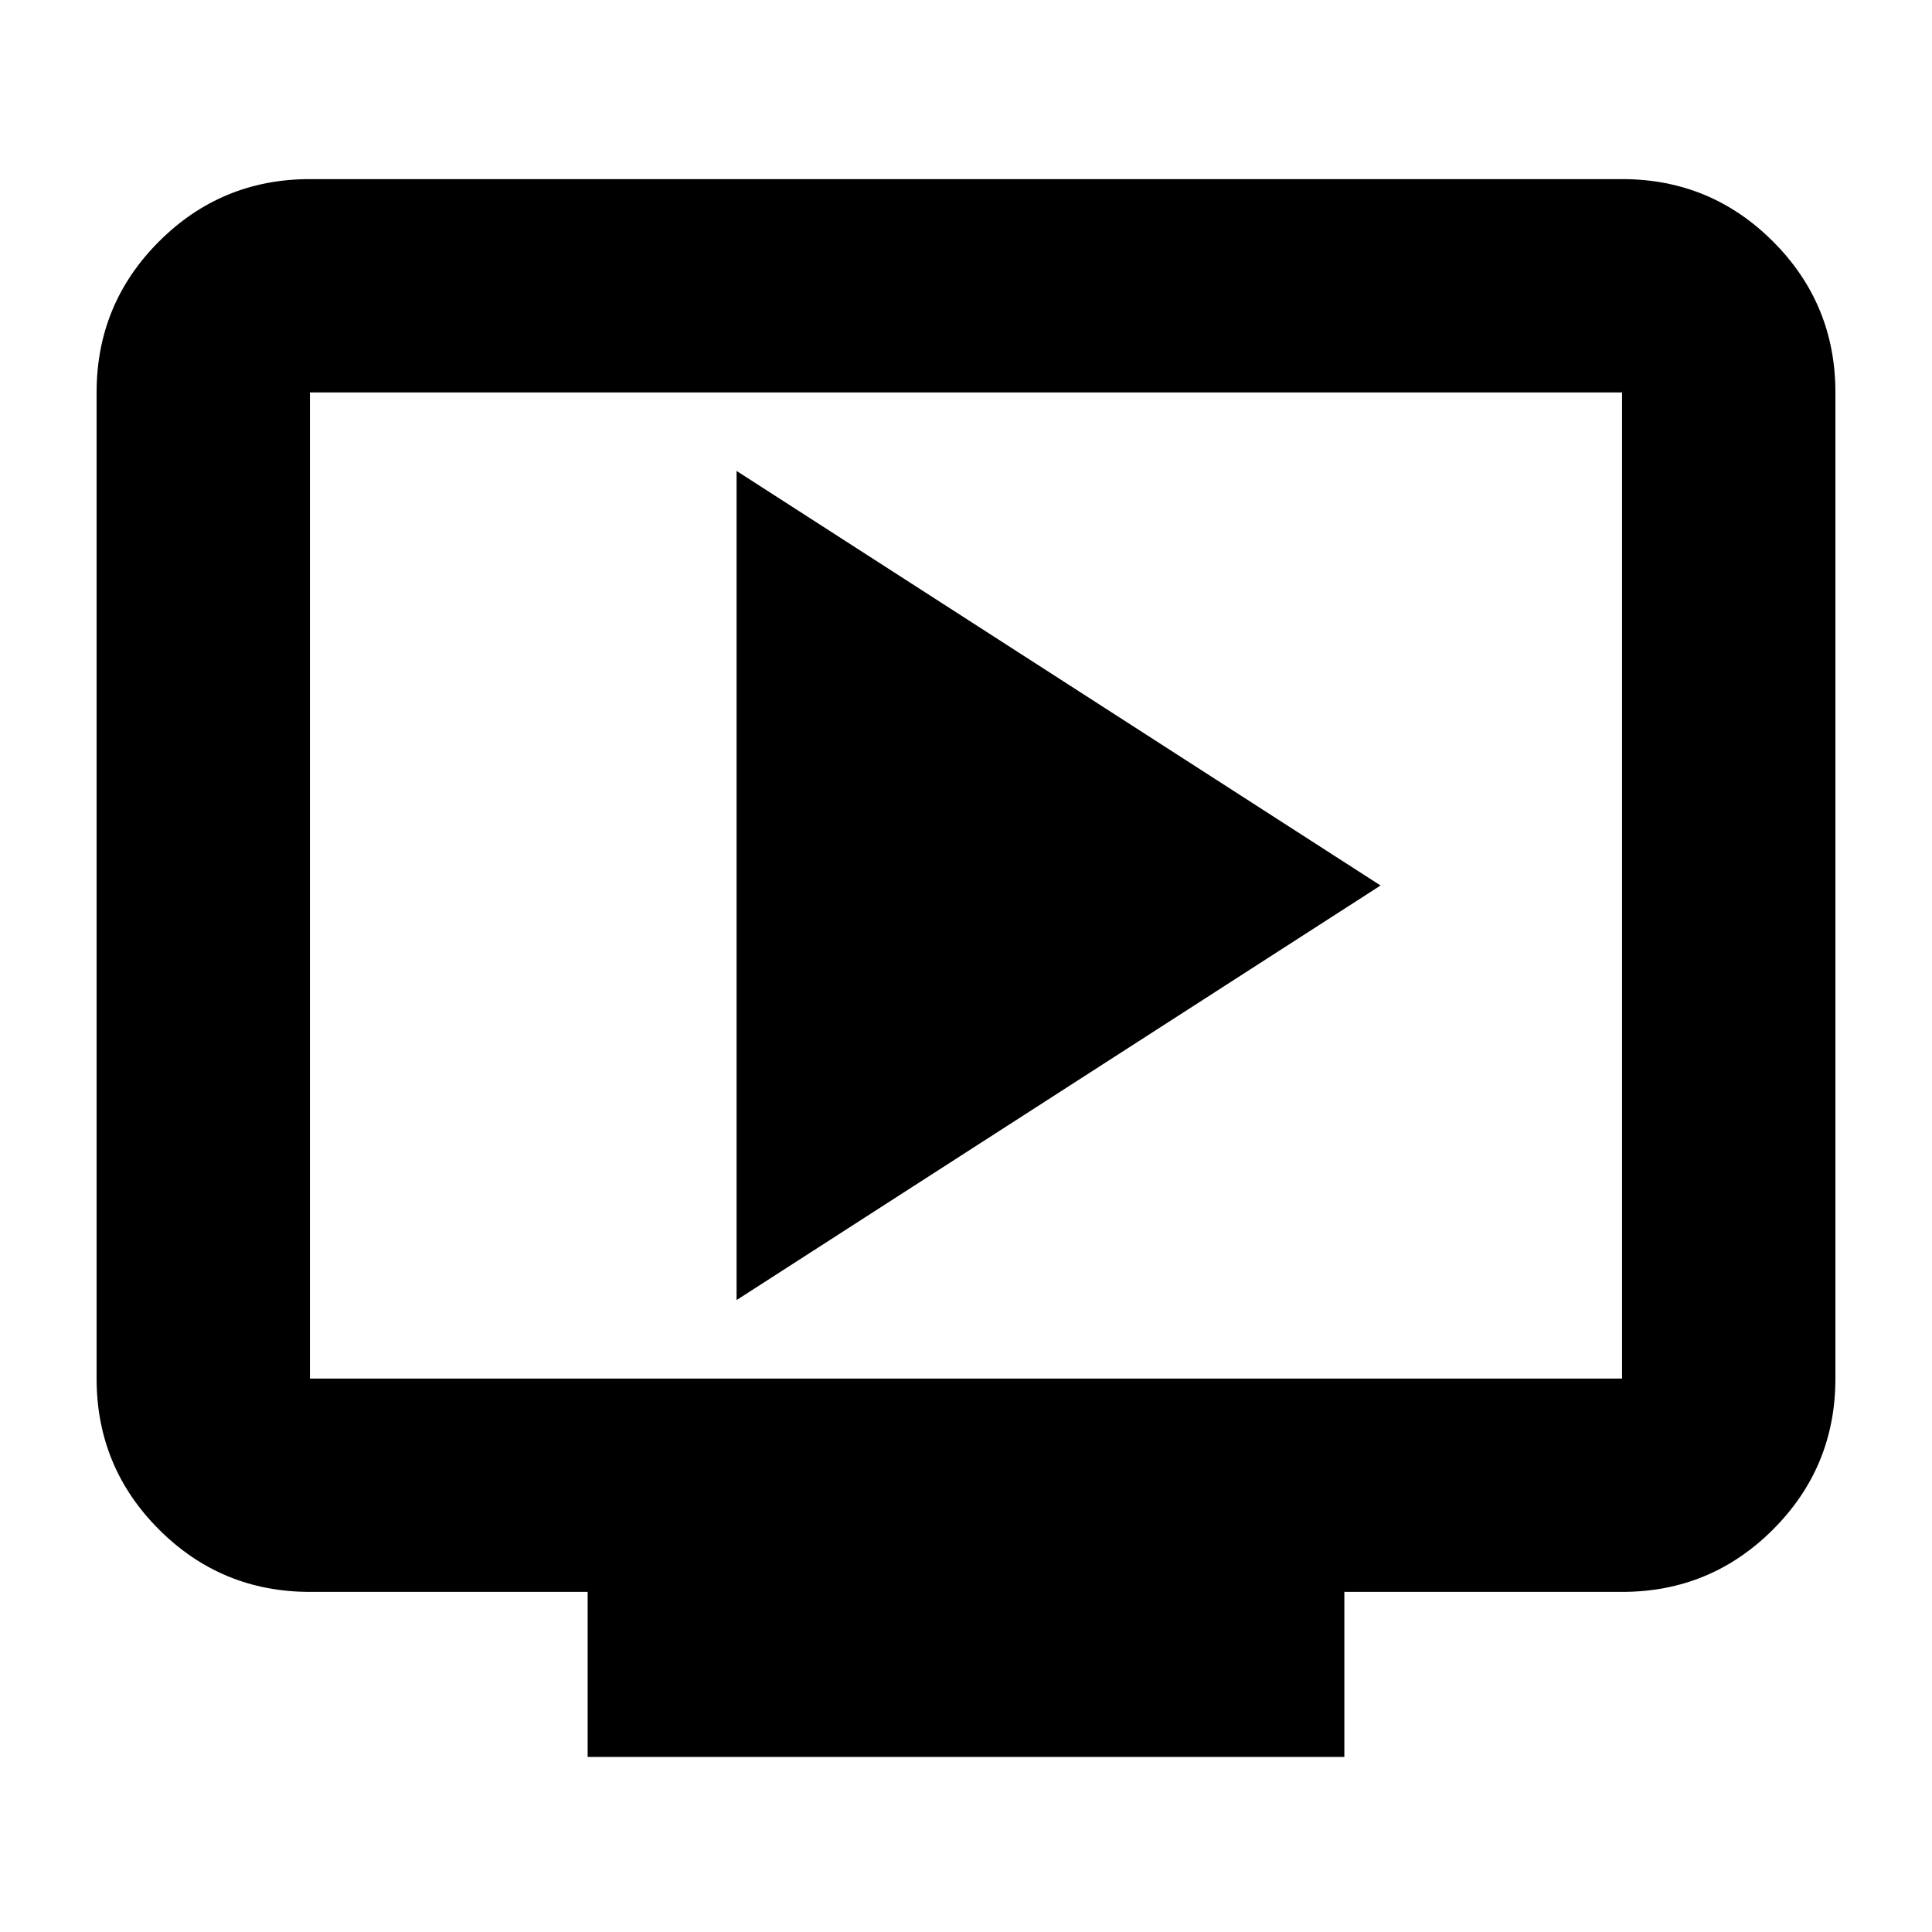 <svg xmlns="http://www.w3.org/2000/svg" height="24" width="24"><path d="m9.15 16.15 8-5.15-8-5.15ZM7.3 21.825v-2.05H3.85q-1.1 0-1.875-.775-.775-.775-.775-1.875V4.875q0-1.1.775-1.875.775-.775 1.875-.775h16.3q1.1 0 1.875.775.775.775.775 1.875v12.25q0 1.1-.775 1.875-.775.775-1.875.775H16.7v2.05Zm-3.45-4.7h16.3V4.875H3.85v12.25Zm0 0V4.875v12.25Z"/></svg>